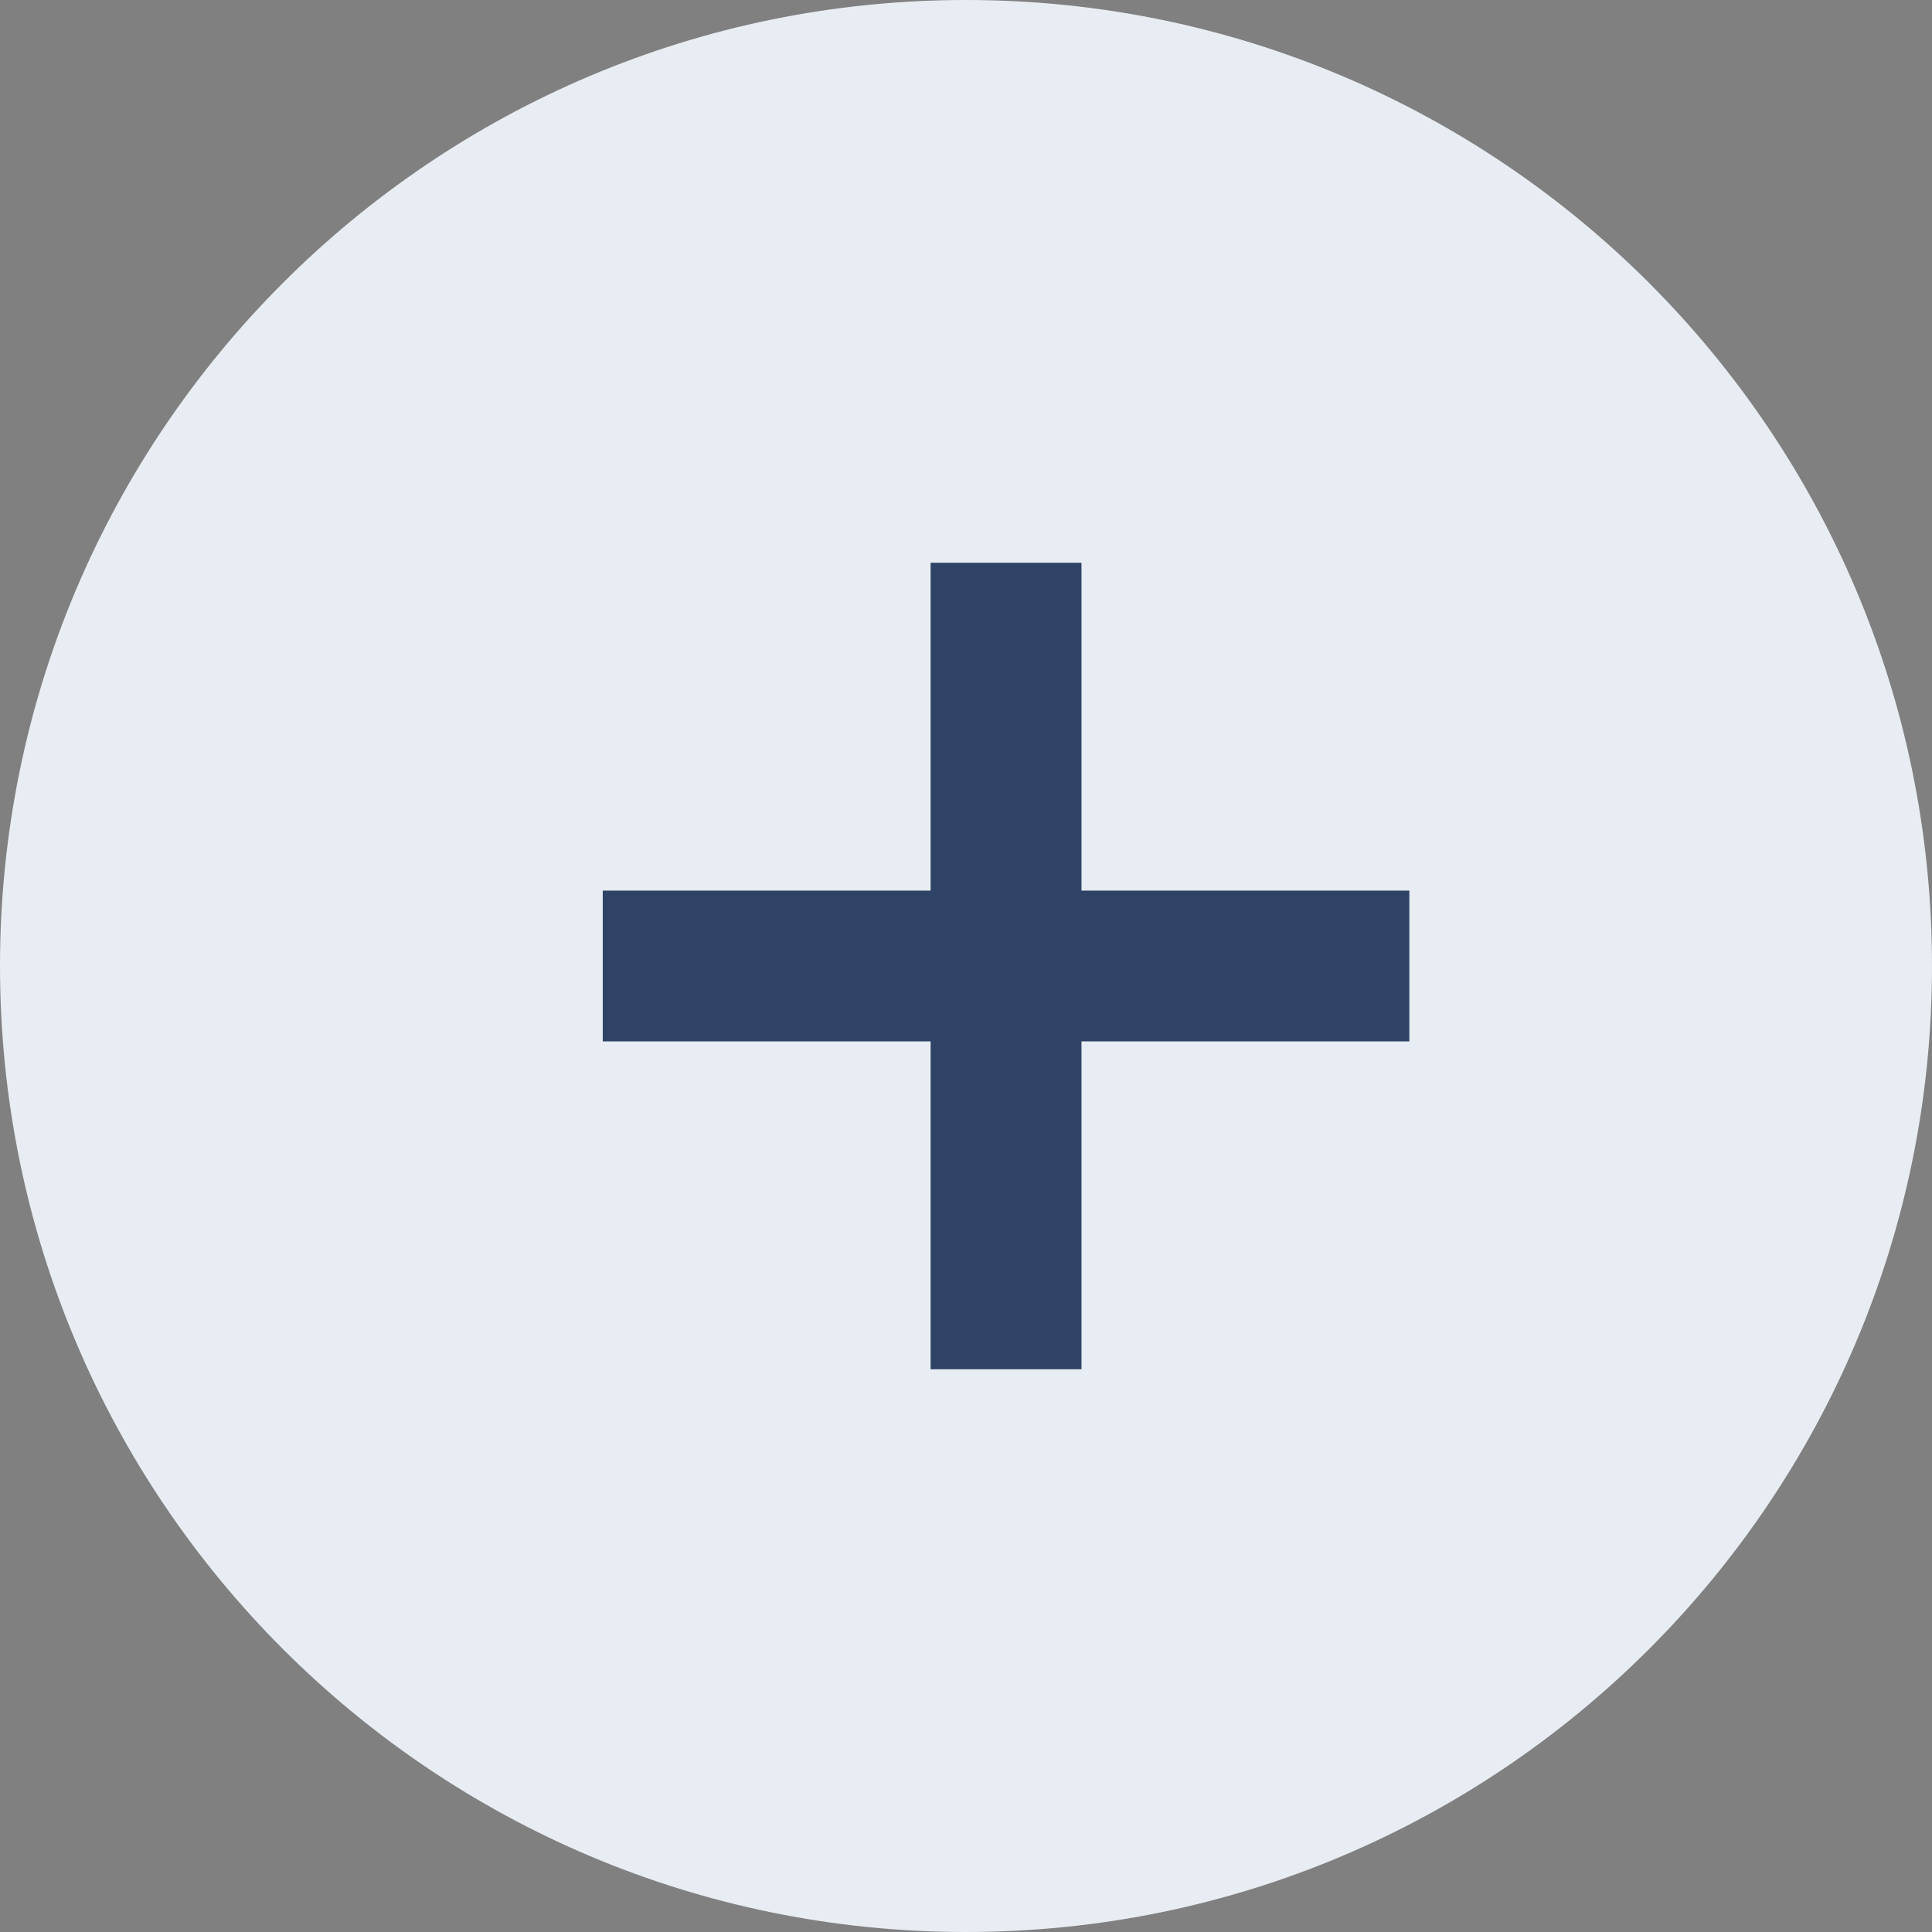 <svg width="20" height="20" viewBox="0 0 20 20" fill="none" xmlns="http://www.w3.org/2000/svg">
<rect x="0" y="0" width="20" height="20" fill="#808080" stroke="none"/>
<path fill-rule="evenodd" clip-rule="evenodd" d="M10 20C15.523 20 20 15.523 20 10C20 4.477 15.523 0 10 0C4.477 0 0 4.477 0 10C0 15.523 4.477 20 10 20Z" fill="#E7EDF2"/>
<path fill-rule="evenodd" clip-rule="evenodd" d="M10.839 6.182L9.99 6.182V9.576L6.596 9.576V10.424L9.99 10.424V13.818L10.839 13.818L10.839 10.424H14.233V9.576H10.839L10.839 6.182Z" fill="#2F4366" stroke="#2F4366" stroke-width="0.713"/>
</svg>
